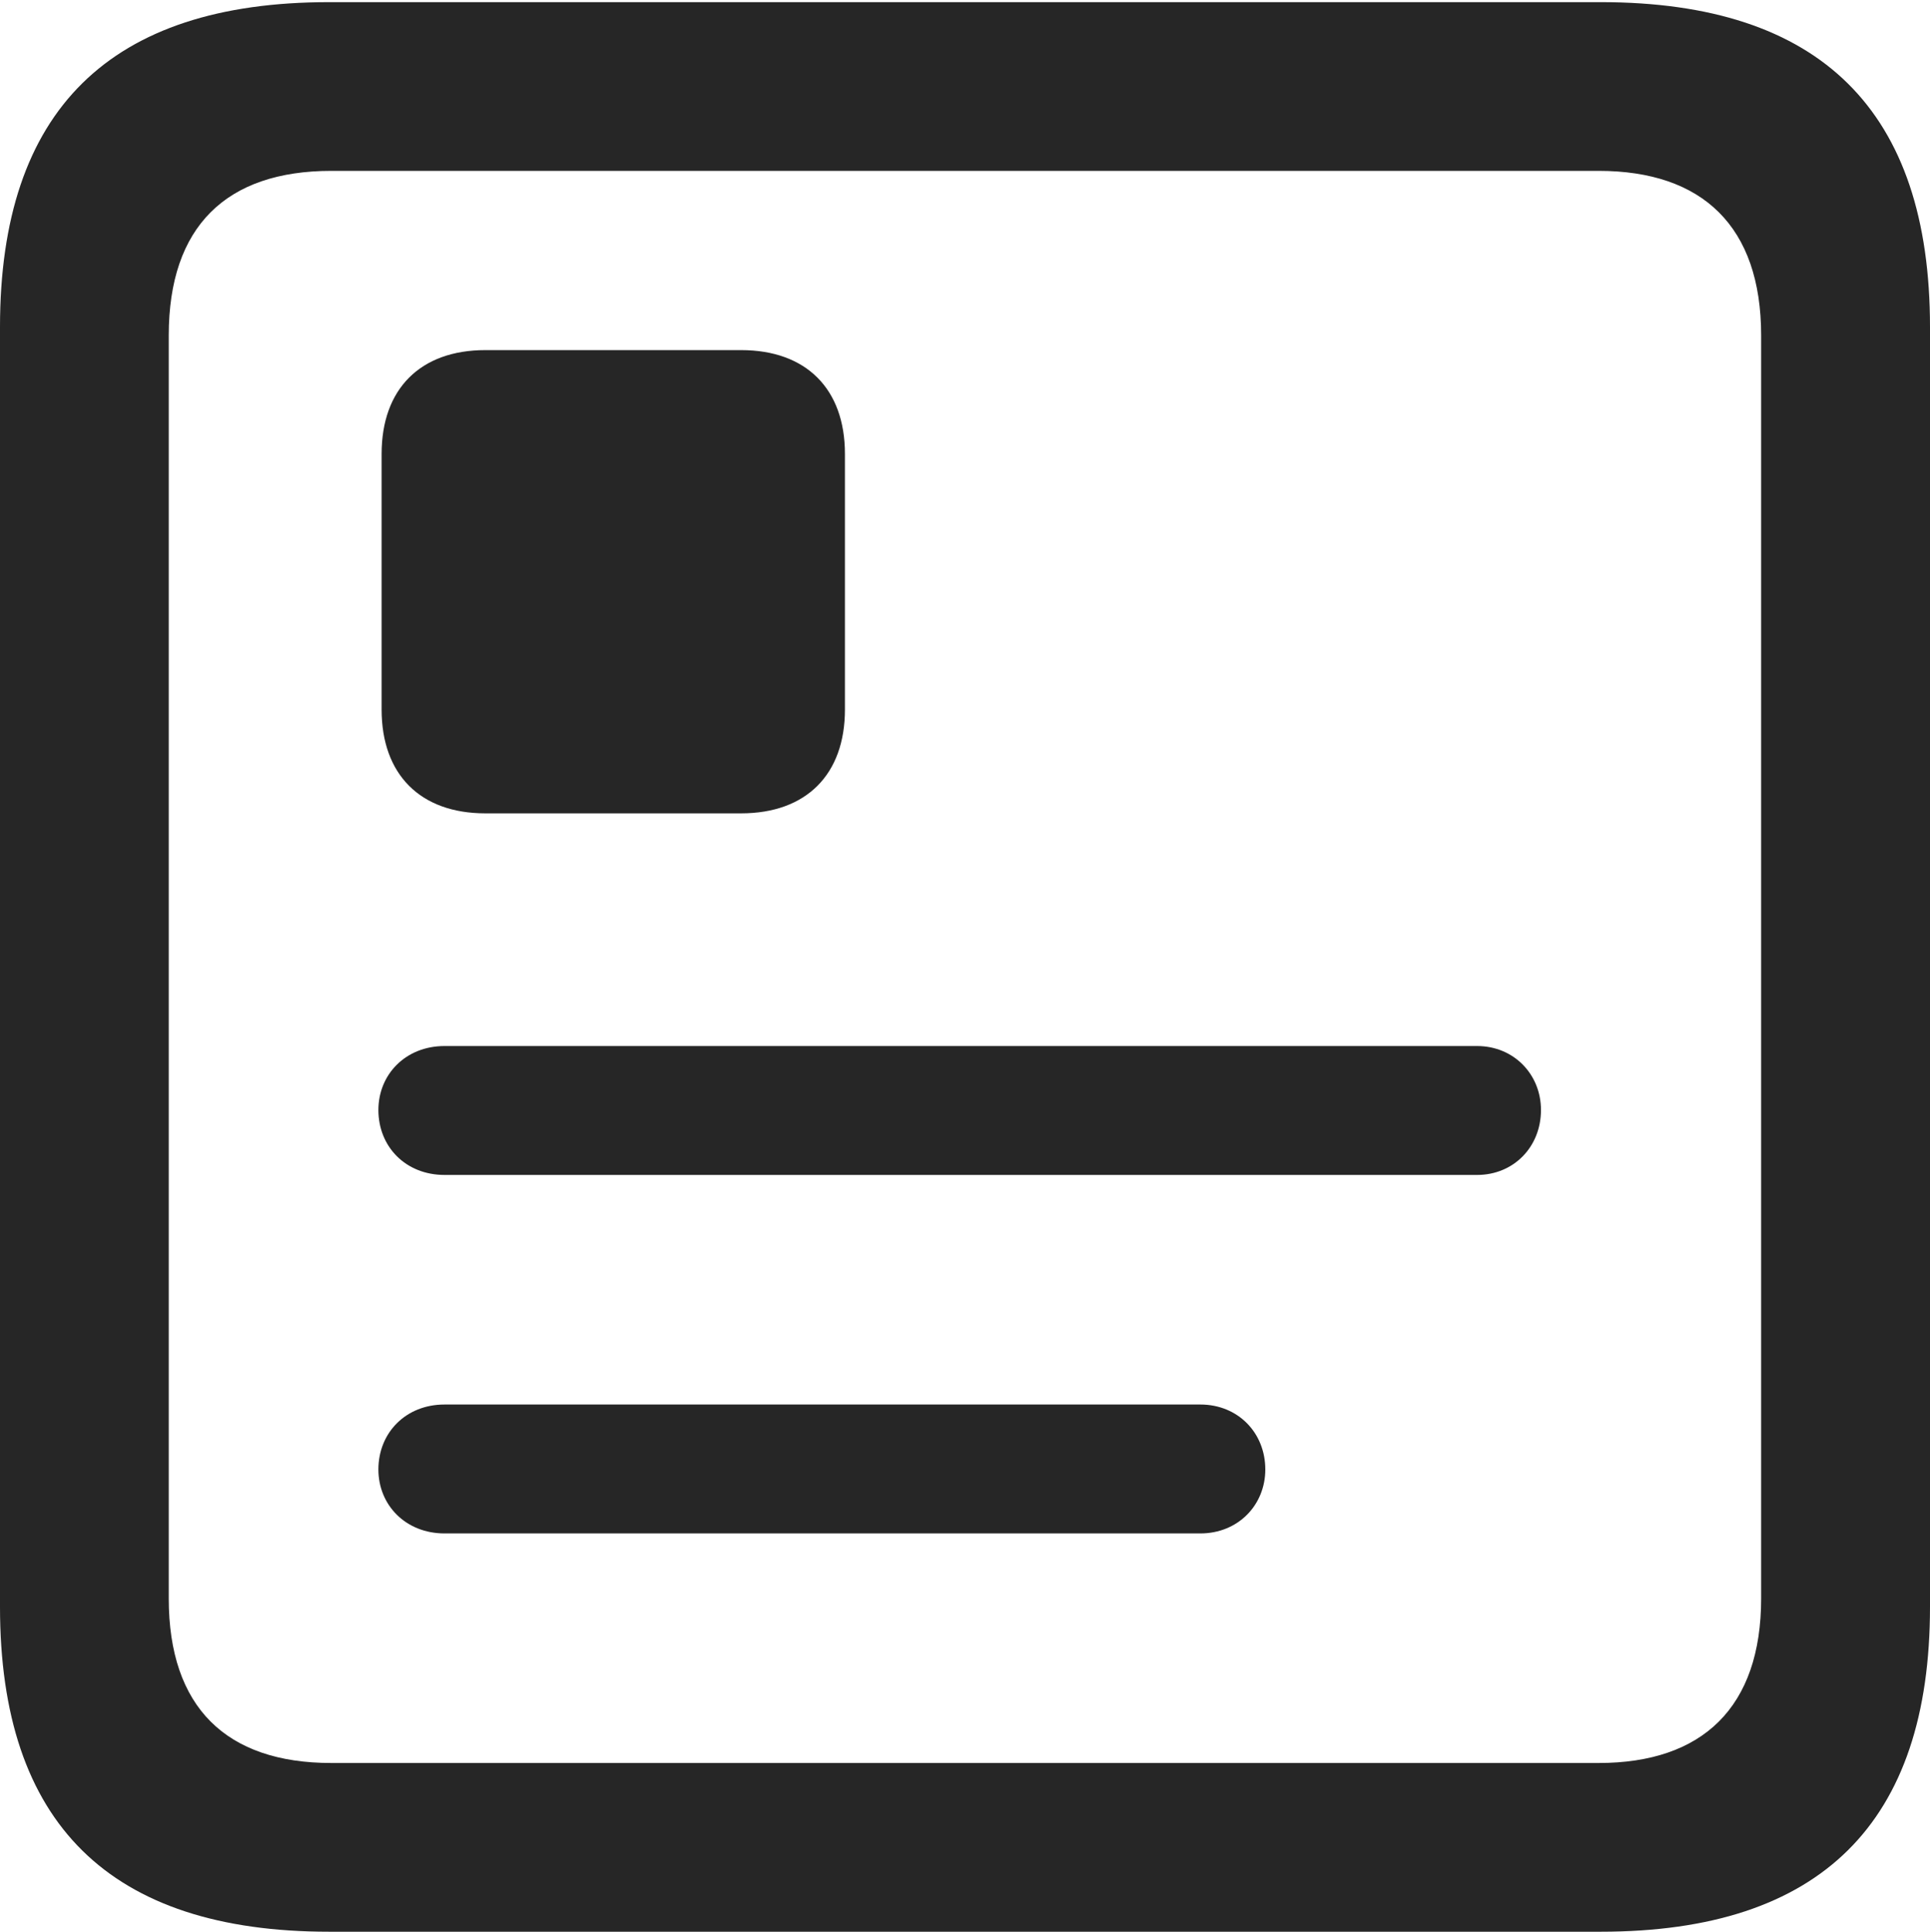 <?xml version="1.0" encoding="UTF-8"?>
<!--Generator: Apple Native CoreSVG 175.5-->
<!DOCTYPE svg
PUBLIC "-//W3C//DTD SVG 1.1//EN"
       "http://www.w3.org/Graphics/SVG/1.1/DTD/svg11.dtd">
<svg version="1.1" xmlns="http://www.w3.org/2000/svg" xmlns:xlink="http://www.w3.org/1999/xlink" width="17.979" height="17.998">
 <g>
  <rect height="17.998" opacity="0" width="17.979" x="0" y="0"/>
  <path d="M3.066 17.998L14.912 17.998C16.963 17.998 17.979 16.982 17.979 14.971L17.979 3.047C17.979 1.035 16.963 0.02 14.912 0.02L3.066 0.02C1.025 0.02 0 1.025 0 3.047L0 14.971C0 16.992 1.025 17.998 3.066 17.998ZM3.086 16.426C2.109 16.426 1.572 15.908 1.572 14.893L1.572 3.125C1.572 2.109 2.109 1.592 3.086 1.592L14.893 1.592C15.859 1.592 16.406 2.109 16.406 3.125L16.406 14.893C16.406 15.908 15.859 16.426 14.893 16.426Z" fill="#000000" fill-opacity="0.85"/>
  <path d="M4.141 10.947L13.76 10.947C14.102 10.947 14.355 10.684 14.355 10.342C14.355 10.01 14.102 9.746 13.76 9.746L4.141 9.746C3.779 9.746 3.525 10.01 3.525 10.342C3.525 10.684 3.779 10.947 4.141 10.947ZM4.141 14.287L11.182 14.287C11.533 14.287 11.787 14.023 11.787 13.691C11.787 13.35 11.533 13.086 11.182 13.086L4.141 13.086C3.779 13.086 3.525 13.35 3.525 13.691C3.525 14.023 3.779 14.287 4.141 14.287ZM3.555 4.229L3.555 6.611C3.555 7.217 3.916 7.578 4.521 7.578L6.904 7.578C7.51 7.578 7.871 7.217 7.871 6.611L7.871 4.229C7.871 3.623 7.51 3.262 6.904 3.262L4.521 3.262C3.916 3.262 3.555 3.623 3.555 4.229Z" fill="#000000" fill-opacity="0.85"/>
 </g>
</svg>
